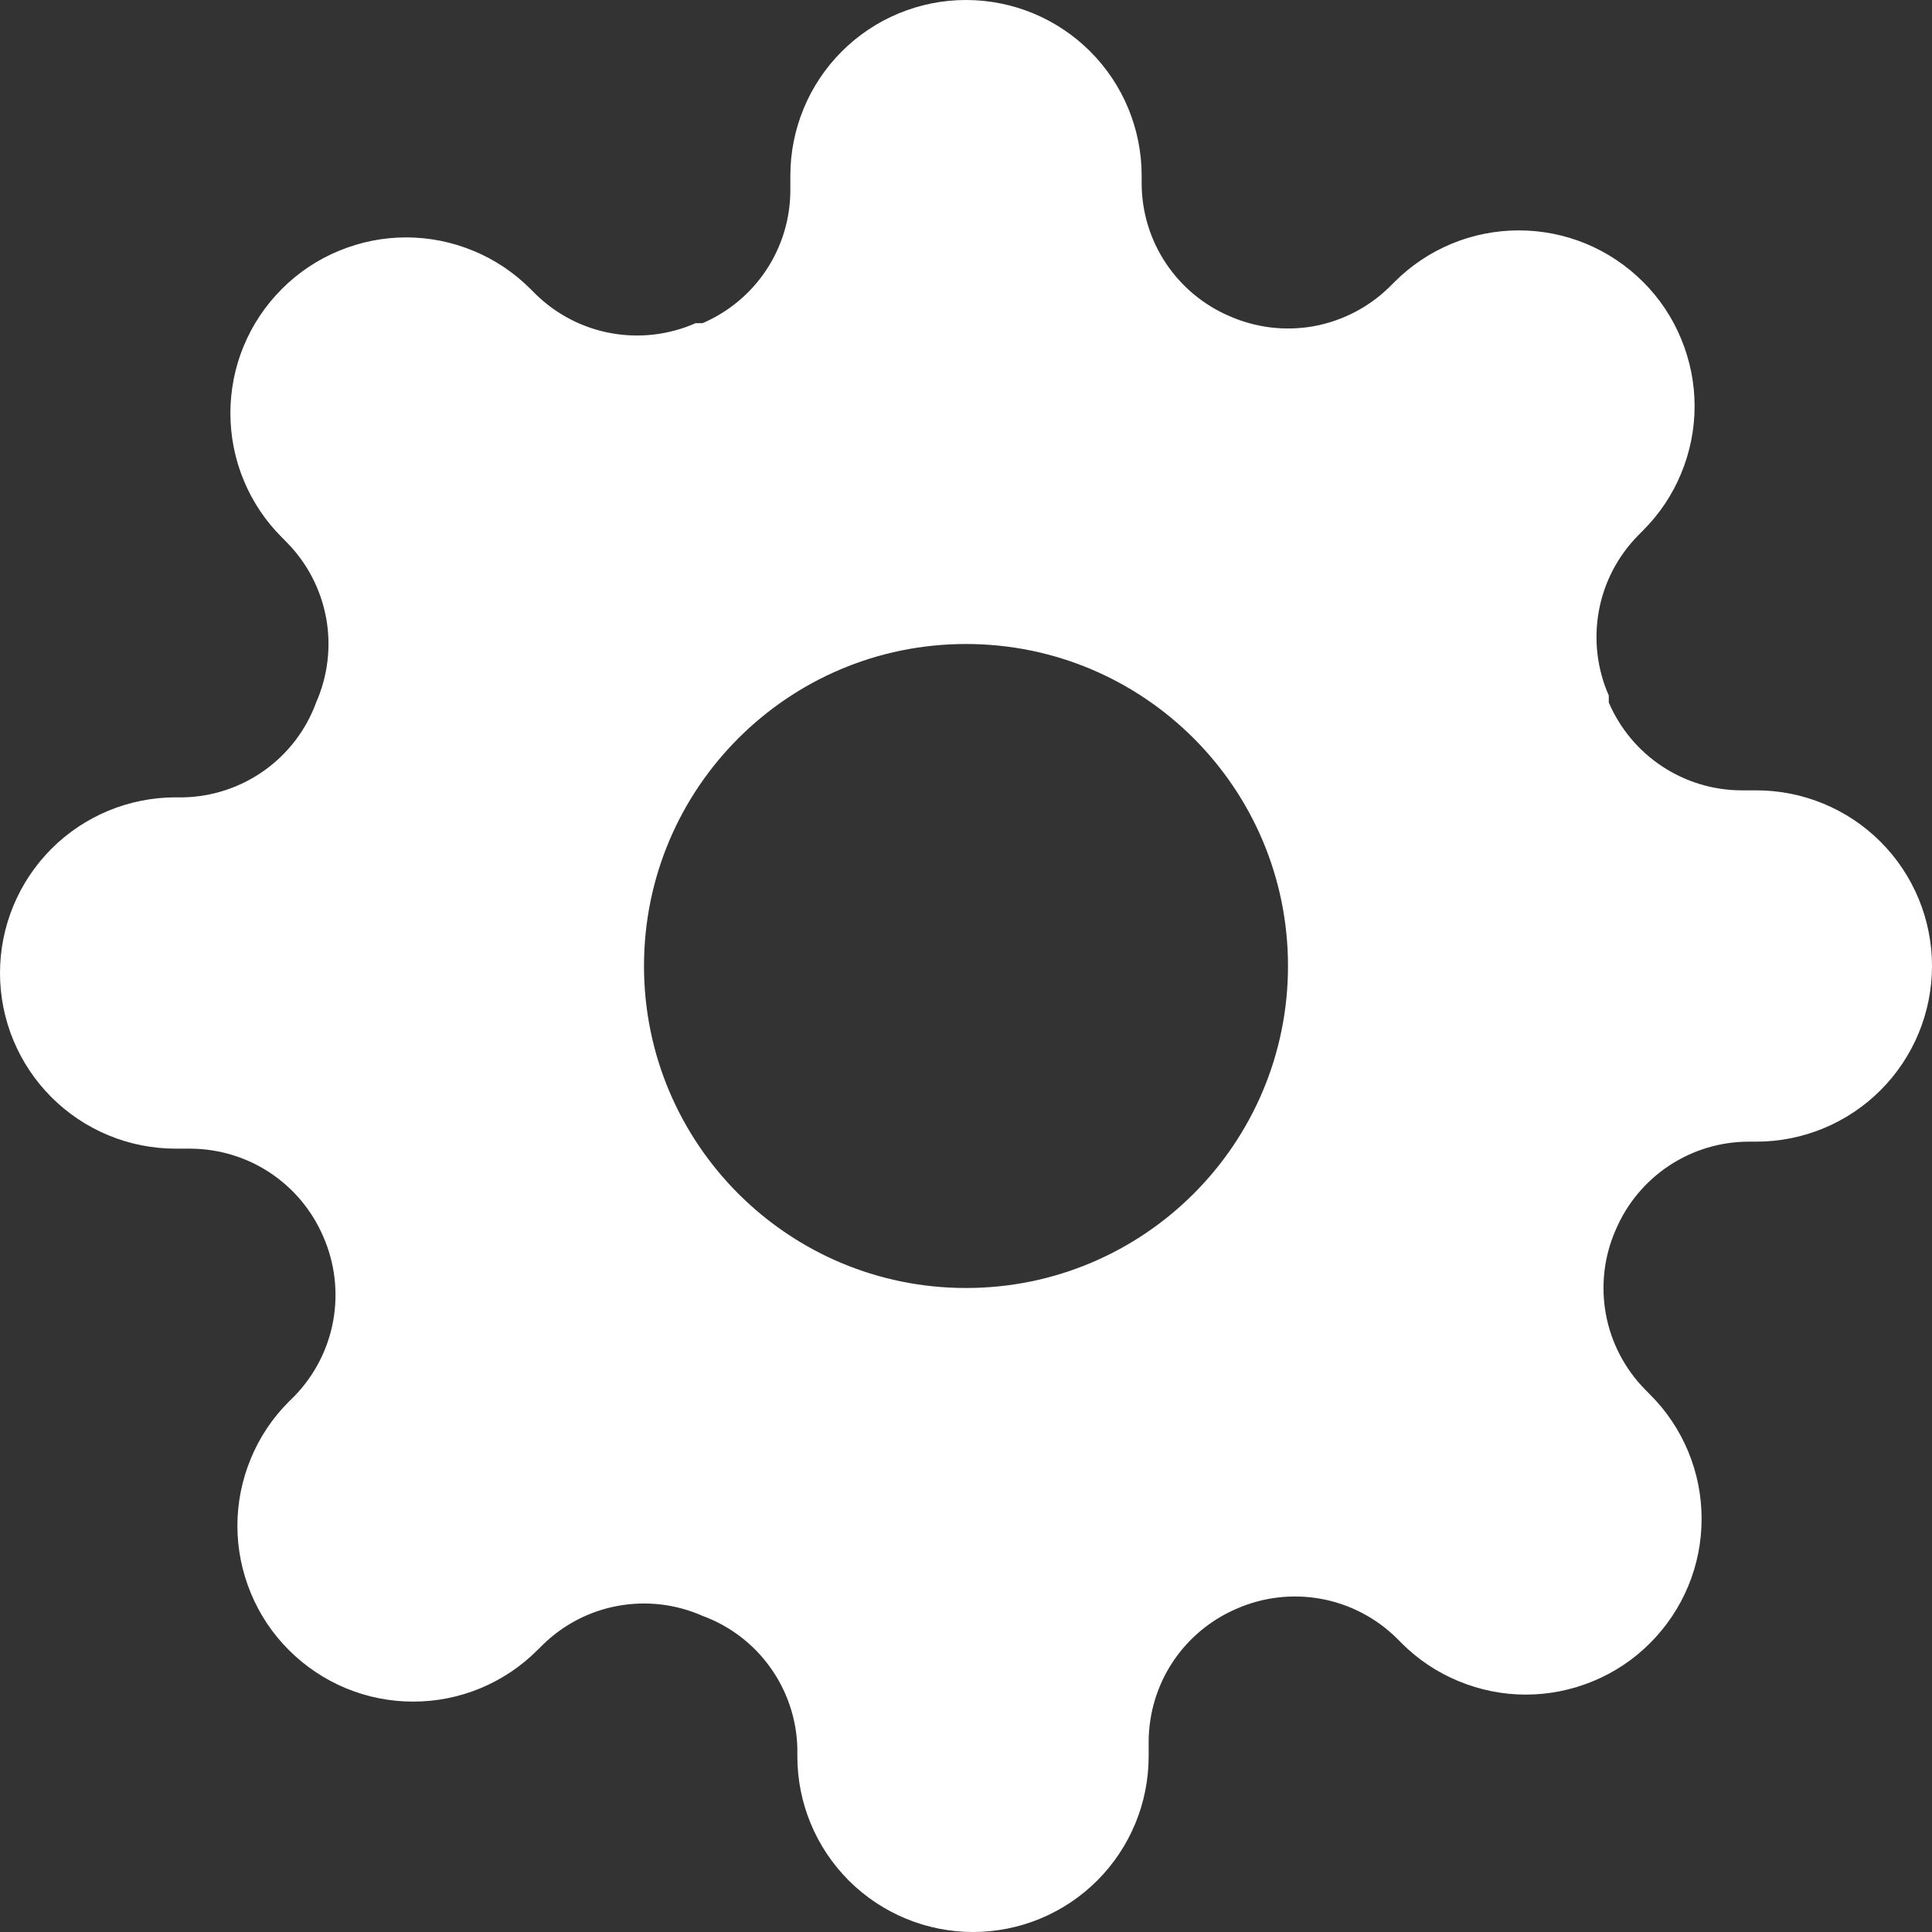 <svg width="24" height="24" viewBox="0 0 24 24" fill="none" xmlns="http://www.w3.org/2000/svg">
<rect x="0" y="0" width="24" height="24" fill="#333333" stroke="none"/>
<g clip-path="url(#clip0_604_1216)">
<path fill-rule="evenodd" clip-rule="evenodd" d="M19.948 16.321C19.884 15.967 19.927 15.602 20.073 15.273C20.211 14.95 20.441 14.675 20.733 14.481C21.026 14.287 21.369 14.183 21.72 14.182H21.818C22.397 14.182 22.952 13.952 23.361 13.543C23.77 13.134 24 12.579 24 12C24 11.421 23.77 10.866 23.361 10.457C22.952 10.048 22.397 9.818 21.818 9.818H21.633C21.282 9.817 20.939 9.713 20.646 9.519C20.353 9.325 20.124 9.05 19.985 8.727V8.64C19.84 8.311 19.797 7.946 19.861 7.592C19.925 7.238 20.094 6.912 20.346 6.655L20.411 6.589C20.614 6.386 20.775 6.146 20.884 5.881C20.994 5.616 21.051 5.332 21.051 5.045C21.051 4.759 20.994 4.475 20.884 4.21C20.775 3.945 20.614 3.704 20.411 3.502C20.208 3.299 19.968 3.138 19.703 3.028C19.438 2.918 19.154 2.862 18.867 2.862C18.581 2.862 18.297 2.918 18.032 3.028C17.767 3.138 17.526 3.299 17.324 3.502L17.258 3.567C17.001 3.819 16.674 3.987 16.321 4.052C15.967 4.116 15.602 4.072 15.273 3.927C14.95 3.789 14.675 3.559 14.481 3.267C14.287 2.974 14.183 2.631 14.182 2.28V2.182C14.182 1.603 13.952 1.048 13.543 0.639C13.134 0.23 12.579 0 12 0C11.421 0 10.866 0.23 10.457 0.639C10.048 1.048 9.818 1.603 9.818 2.182V2.367C9.817 2.718 9.713 3.061 9.519 3.354C9.325 3.647 9.05 3.876 8.727 4.015H8.64C8.311 4.16 7.946 4.203 7.592 4.139C7.238 4.075 6.912 3.906 6.655 3.655L6.589 3.589C6.386 3.386 6.146 3.225 5.881 3.116C5.616 3.006 5.332 2.949 5.045 2.949C4.759 2.949 4.475 3.006 4.21 3.116C3.945 3.225 3.704 3.386 3.502 3.589C3.299 3.792 3.138 4.032 3.028 4.297C2.918 4.562 2.862 4.846 2.862 5.133C2.862 5.419 2.918 5.703 3.028 5.968C3.138 6.233 3.299 6.474 3.502 6.676L3.567 6.742C3.819 6.999 3.987 7.325 4.052 7.679C4.116 8.033 4.072 8.398 3.927 8.727C3.803 9.066 3.579 9.36 3.285 9.57C2.991 9.78 2.641 9.897 2.28 9.905H2.182C1.603 9.905 1.048 10.135 0.639 10.544C0.23 10.954 0 11.509 0 12.087C0 12.666 0.23 13.221 0.639 13.63C1.048 14.039 1.603 14.269 2.182 14.269H2.367C2.718 14.271 3.061 14.374 3.354 14.568C3.647 14.762 3.876 15.037 4.015 15.36C4.16 15.689 4.203 16.054 4.139 16.408C4.075 16.762 3.906 17.088 3.655 17.346L3.589 17.411C3.386 17.613 3.225 17.854 3.116 18.119C3.006 18.384 2.949 18.668 2.949 18.954C2.949 19.241 3.006 19.525 3.116 19.79C3.225 20.055 3.386 20.296 3.589 20.498C3.792 20.701 4.032 20.862 4.297 20.972C4.562 21.082 4.846 21.138 5.133 21.138C5.419 21.138 5.703 21.082 5.968 20.972C6.233 20.862 6.474 20.701 6.676 20.498L6.742 20.433C6.999 20.181 7.325 20.012 7.679 19.948C8.033 19.884 8.398 19.927 8.727 20.073C9.066 20.197 9.36 20.421 9.57 20.715C9.78 21.009 9.897 21.359 9.905 21.72V21.818C9.905 22.397 10.135 22.952 10.544 23.361C10.954 23.77 11.509 24 12.087 24C12.666 24 13.221 23.77 13.63 23.361C14.039 22.952 14.269 22.397 14.269 21.818V21.633C14.271 21.282 14.374 20.939 14.568 20.646C14.762 20.353 15.037 20.124 15.36 19.985C15.689 19.84 16.054 19.797 16.408 19.861C16.762 19.925 17.088 20.094 17.346 20.346L17.411 20.411C17.613 20.614 17.854 20.775 18.119 20.884C18.384 20.994 18.668 21.051 18.954 21.051C19.241 21.051 19.525 20.994 19.79 20.884C20.055 20.775 20.296 20.614 20.498 20.411C20.701 20.208 20.862 19.968 20.972 19.703C21.082 19.438 21.138 19.154 21.138 18.867C21.138 18.581 21.082 18.297 20.972 18.032C20.862 17.767 20.701 17.526 20.498 17.324L20.433 17.258C20.181 17.001 20.012 16.674 19.948 16.321ZM16 12C16 14.209 14.209 16 12 16C9.791 16 8 14.209 8 12C8 9.791 9.791 8 12 8C14.209 8 16 9.791 16 12Z" fill="white"/>
</g>
<defs>
<clipPath id="clip0_604_1216">
<rect width="24" height="24" fill="white"/>
</clipPath>
</defs>
</svg>
